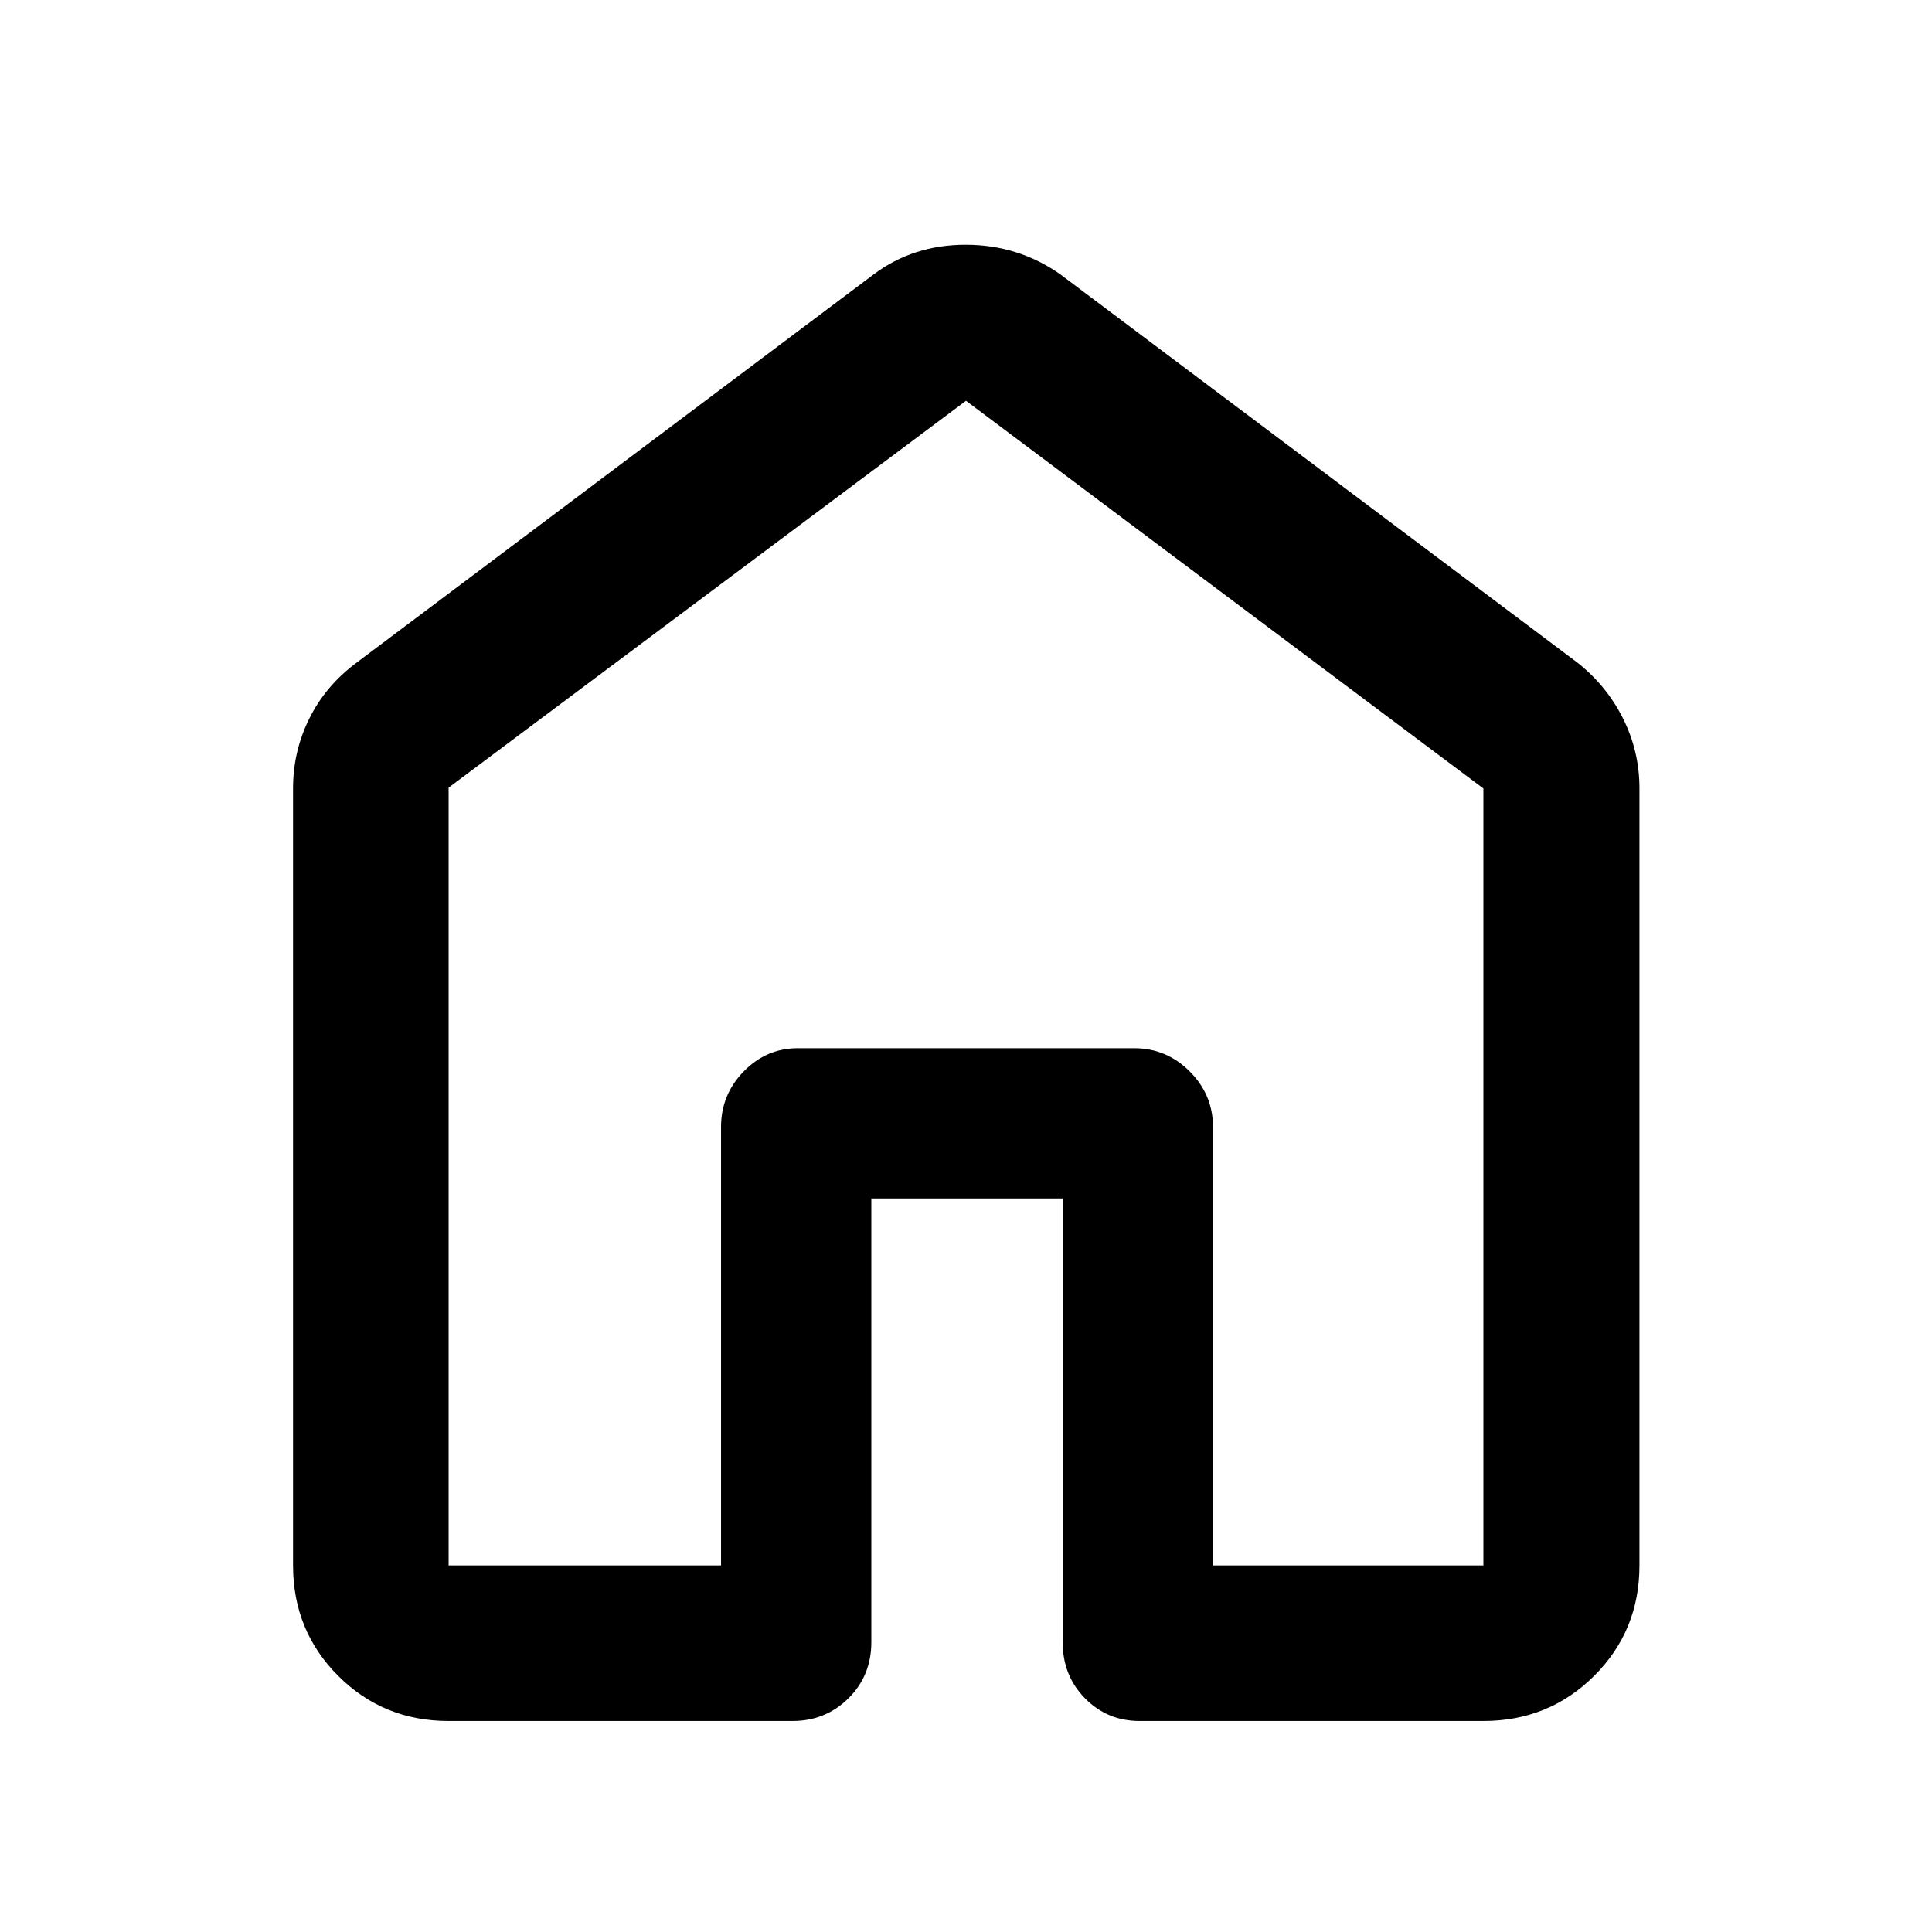 <svg xmlns="http://www.w3.org/2000/svg" height="48" viewBox="0 -960 960 960" width="48"><path d="M222.91-182.15h135.37V-400q0-16.06 11.26-27.61 11.26-11.54 26.89-11.54h167.14q16.06 0 27.6 11.54 11.55 11.55 11.55 27.61v217.85h134.37V-568.2L480-760.85 222.91-568.62v386.47Zm-77.3 0v-386.13q0-18.4 8.08-34.68 8.07-16.27 23.35-27.67l257.09-193.04q19.64-14.72 45.71-14.72t47.03 14.72l257.09 193.04q14.39 11.4 22.53 27.67 8.14 16.28 8.14 34.68v386.13q0 32.43-22.5 54.87-22.51 22.43-55.04 22.43H566.2q-15.98 0-27.07-11.27T528.04-144v-220.48h-95.08V-144q0 16.61-11.38 27.88t-27.78 11.27H222.91q-32.43 0-54.87-22.43-22.43-22.44-22.43-54.87ZM480-472Z"/></svg>